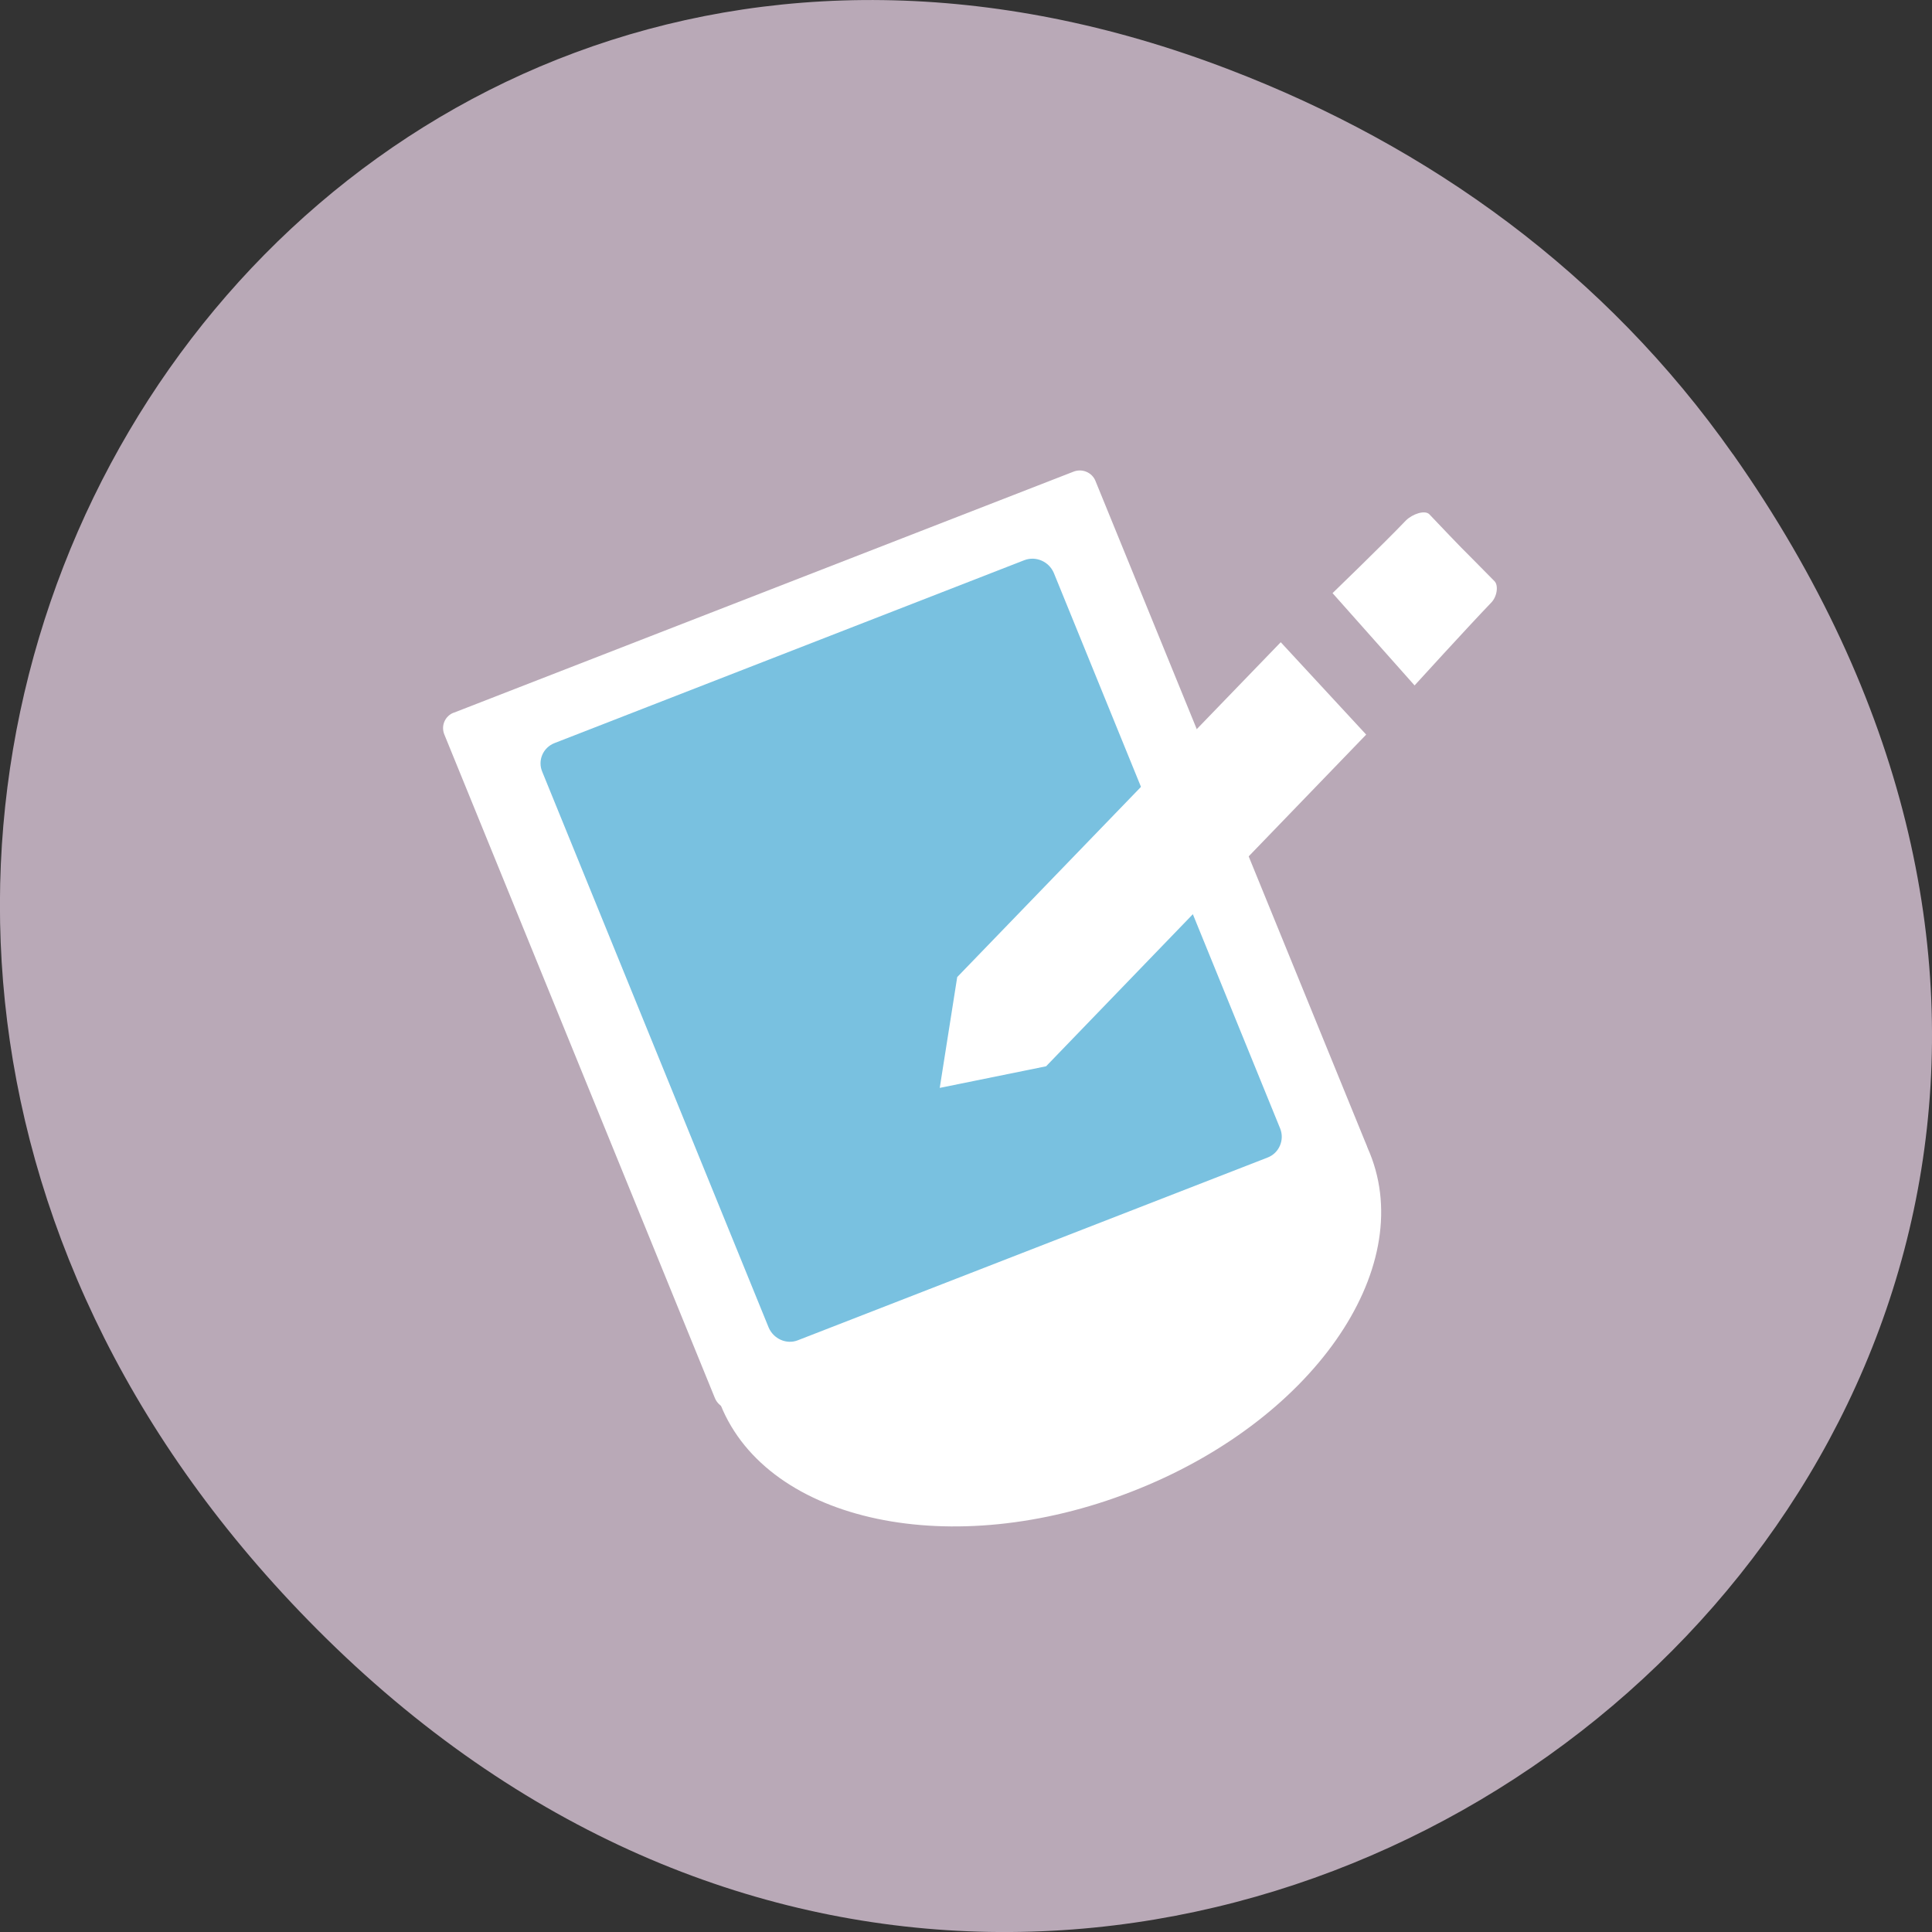 <svg xmlns="http://www.w3.org/2000/svg" viewBox="0 0 22 22"><rect x="0" y="0" width="22" height="22" fill="#333333" stroke="none"/><path d="m 19.734 5.172 c 7.91 11.25 -6.699 22.652 -16.02 13.484 c -8.777 -8.637 -0.641 -22.06 10.285 -17.863 c 2.281 0.875 4.281 2.313 5.734 4.379" fill="#b9a9b7"/><g fill="#fff"><path d="m 15.598 13.13 c 0.543 1.336 -0.668 3.063 -2.711 3.855 c -2.039 0.797 -4.137 0.355 -4.68 -0.984 c -0.547 -1.336 0.664 -3.063 2.707 -3.855 c 2.039 -0.797 4.137 -0.355 4.684 0.984"/><path d="m 5.164 8.117 l 7.06 -2.746 c 0.098 -0.039 0.211 0.008 0.25 0.105 l 3.086 7.562 c 0.039 0.098 -0.008 0.207 -0.105 0.246 l -7.06 2.746 c -0.102 0.039 -0.211 -0.008 -0.254 -0.109 l -3.082 -7.559 c -0.039 -0.098 0.008 -0.207 0.105 -0.246"/></g><path d="m 6.316 8.461 l 5.348 -2.082 c 0.133 -0.051 0.281 0.016 0.336 0.145 l 2.578 6.328 c 0.051 0.129 -0.012 0.277 -0.141 0.328 l -5.352 2.082 c -0.129 0.051 -0.277 -0.016 -0.332 -0.145 l -2.578 -6.328 c -0.055 -0.129 0.008 -0.277 0.141 -0.328" fill="#79c1e0"/><path d="m 16.01 5.926 c -0.254 0.266 -0.836 0.828 -0.836 0.828 l 0.934 1.051 c 0 0 0.605 -0.664 0.871 -0.941 c 0.07 -0.07 0.086 -0.199 0.039 -0.246 c -0.145 -0.148 -0.383 -0.387 -0.383 -0.387 c 0 0 -0.223 -0.23 -0.359 -0.375 c -0.051 -0.051 -0.191 -0.004 -0.266 0.07 m -1.426 1.387 l -3.684 3.813 l -0.199 1.262 l 1.211 -0.246 l 3.645 -3.777" fill="#fff" fill-rule="evenodd"/></svg>